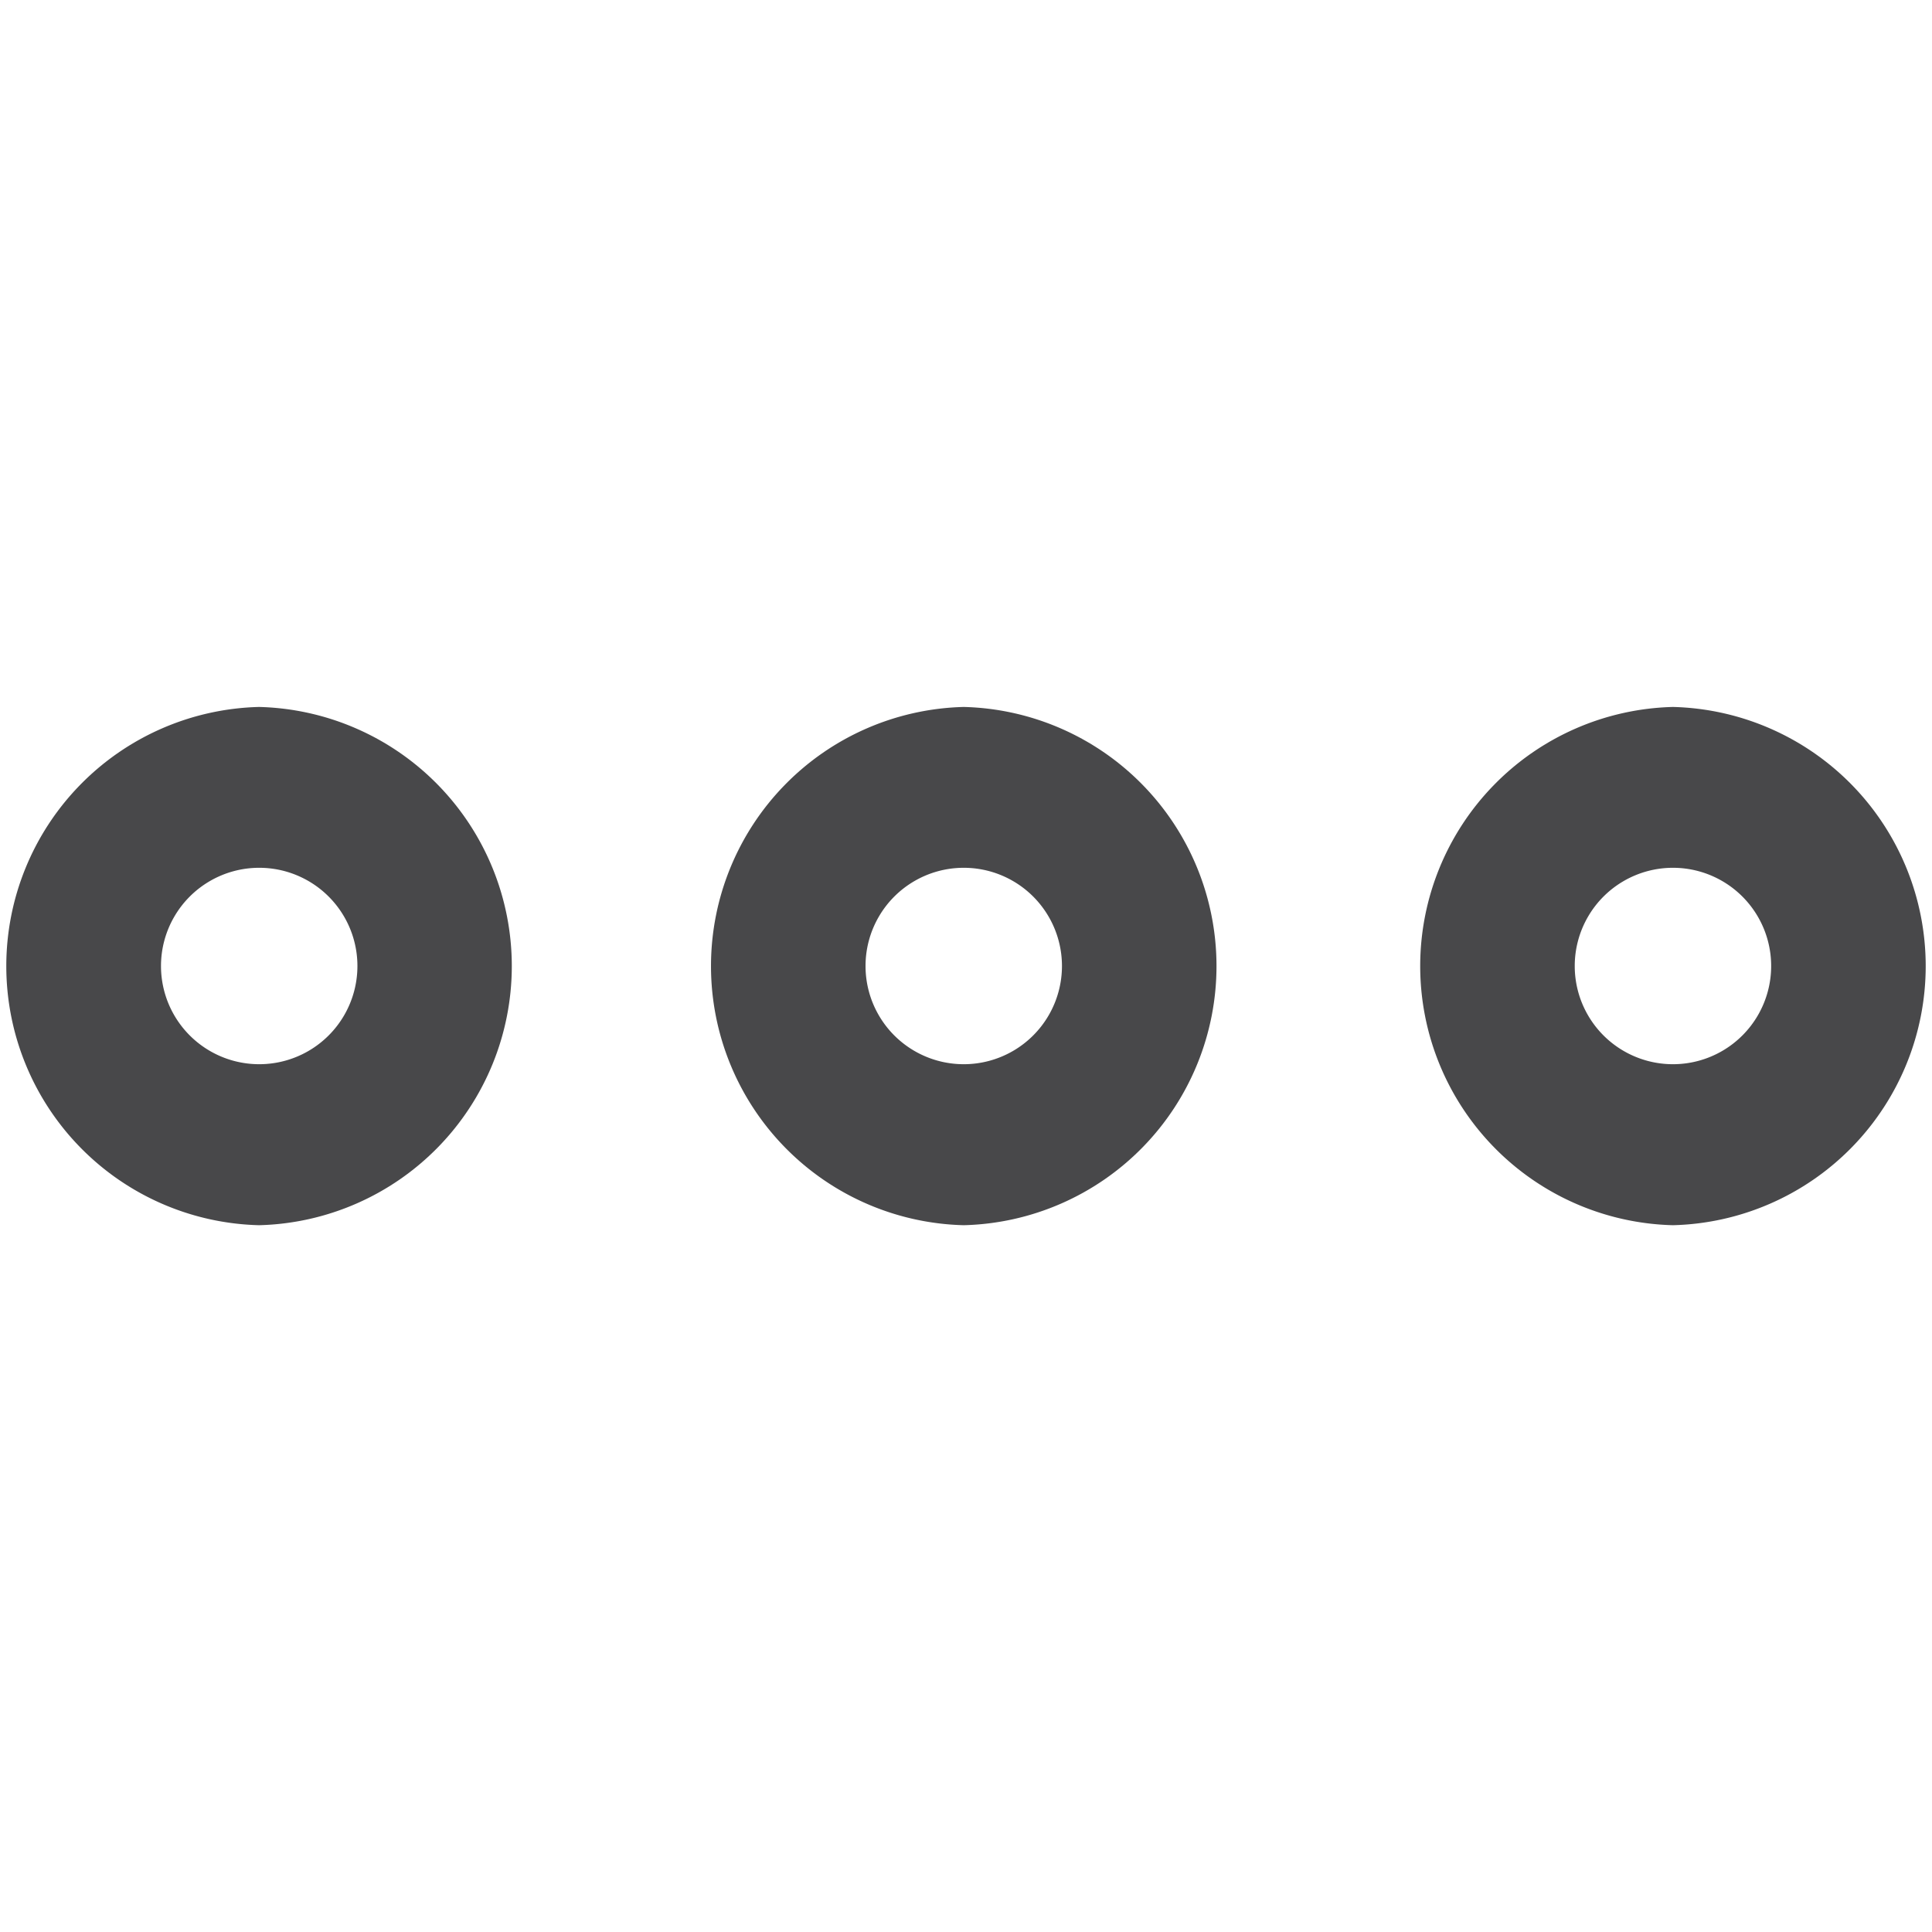 <svg xmlns="http://www.w3.org/2000/svg" viewBox="0 0 12 12"><path fill="#48484A" d="M1.609 7.61a1.61 1.61 0 0 1 0-3.219 1.61 1.61 0 0 1 0 3.219zm0-2.22a.61.61 0 1 0 .002 1.22.61.61 0 0 0-.002-1.22zm4.377 2.22a1.61 1.61 0 0 1 0-3.219 1.61 1.61 0 0 1 0 3.219zm0-2.22a.61.61 0 0 0 0 1.22.61.61 0 0 0 0-1.22zm4.405 2.22a1.61 1.61 0 0 1 0-3.219 1.61 1.61 0 0 1 0 3.219zm0-2.22a.61.61 0 0 0 0 1.22.61.61 0 0 0 0-1.22z"/></svg>